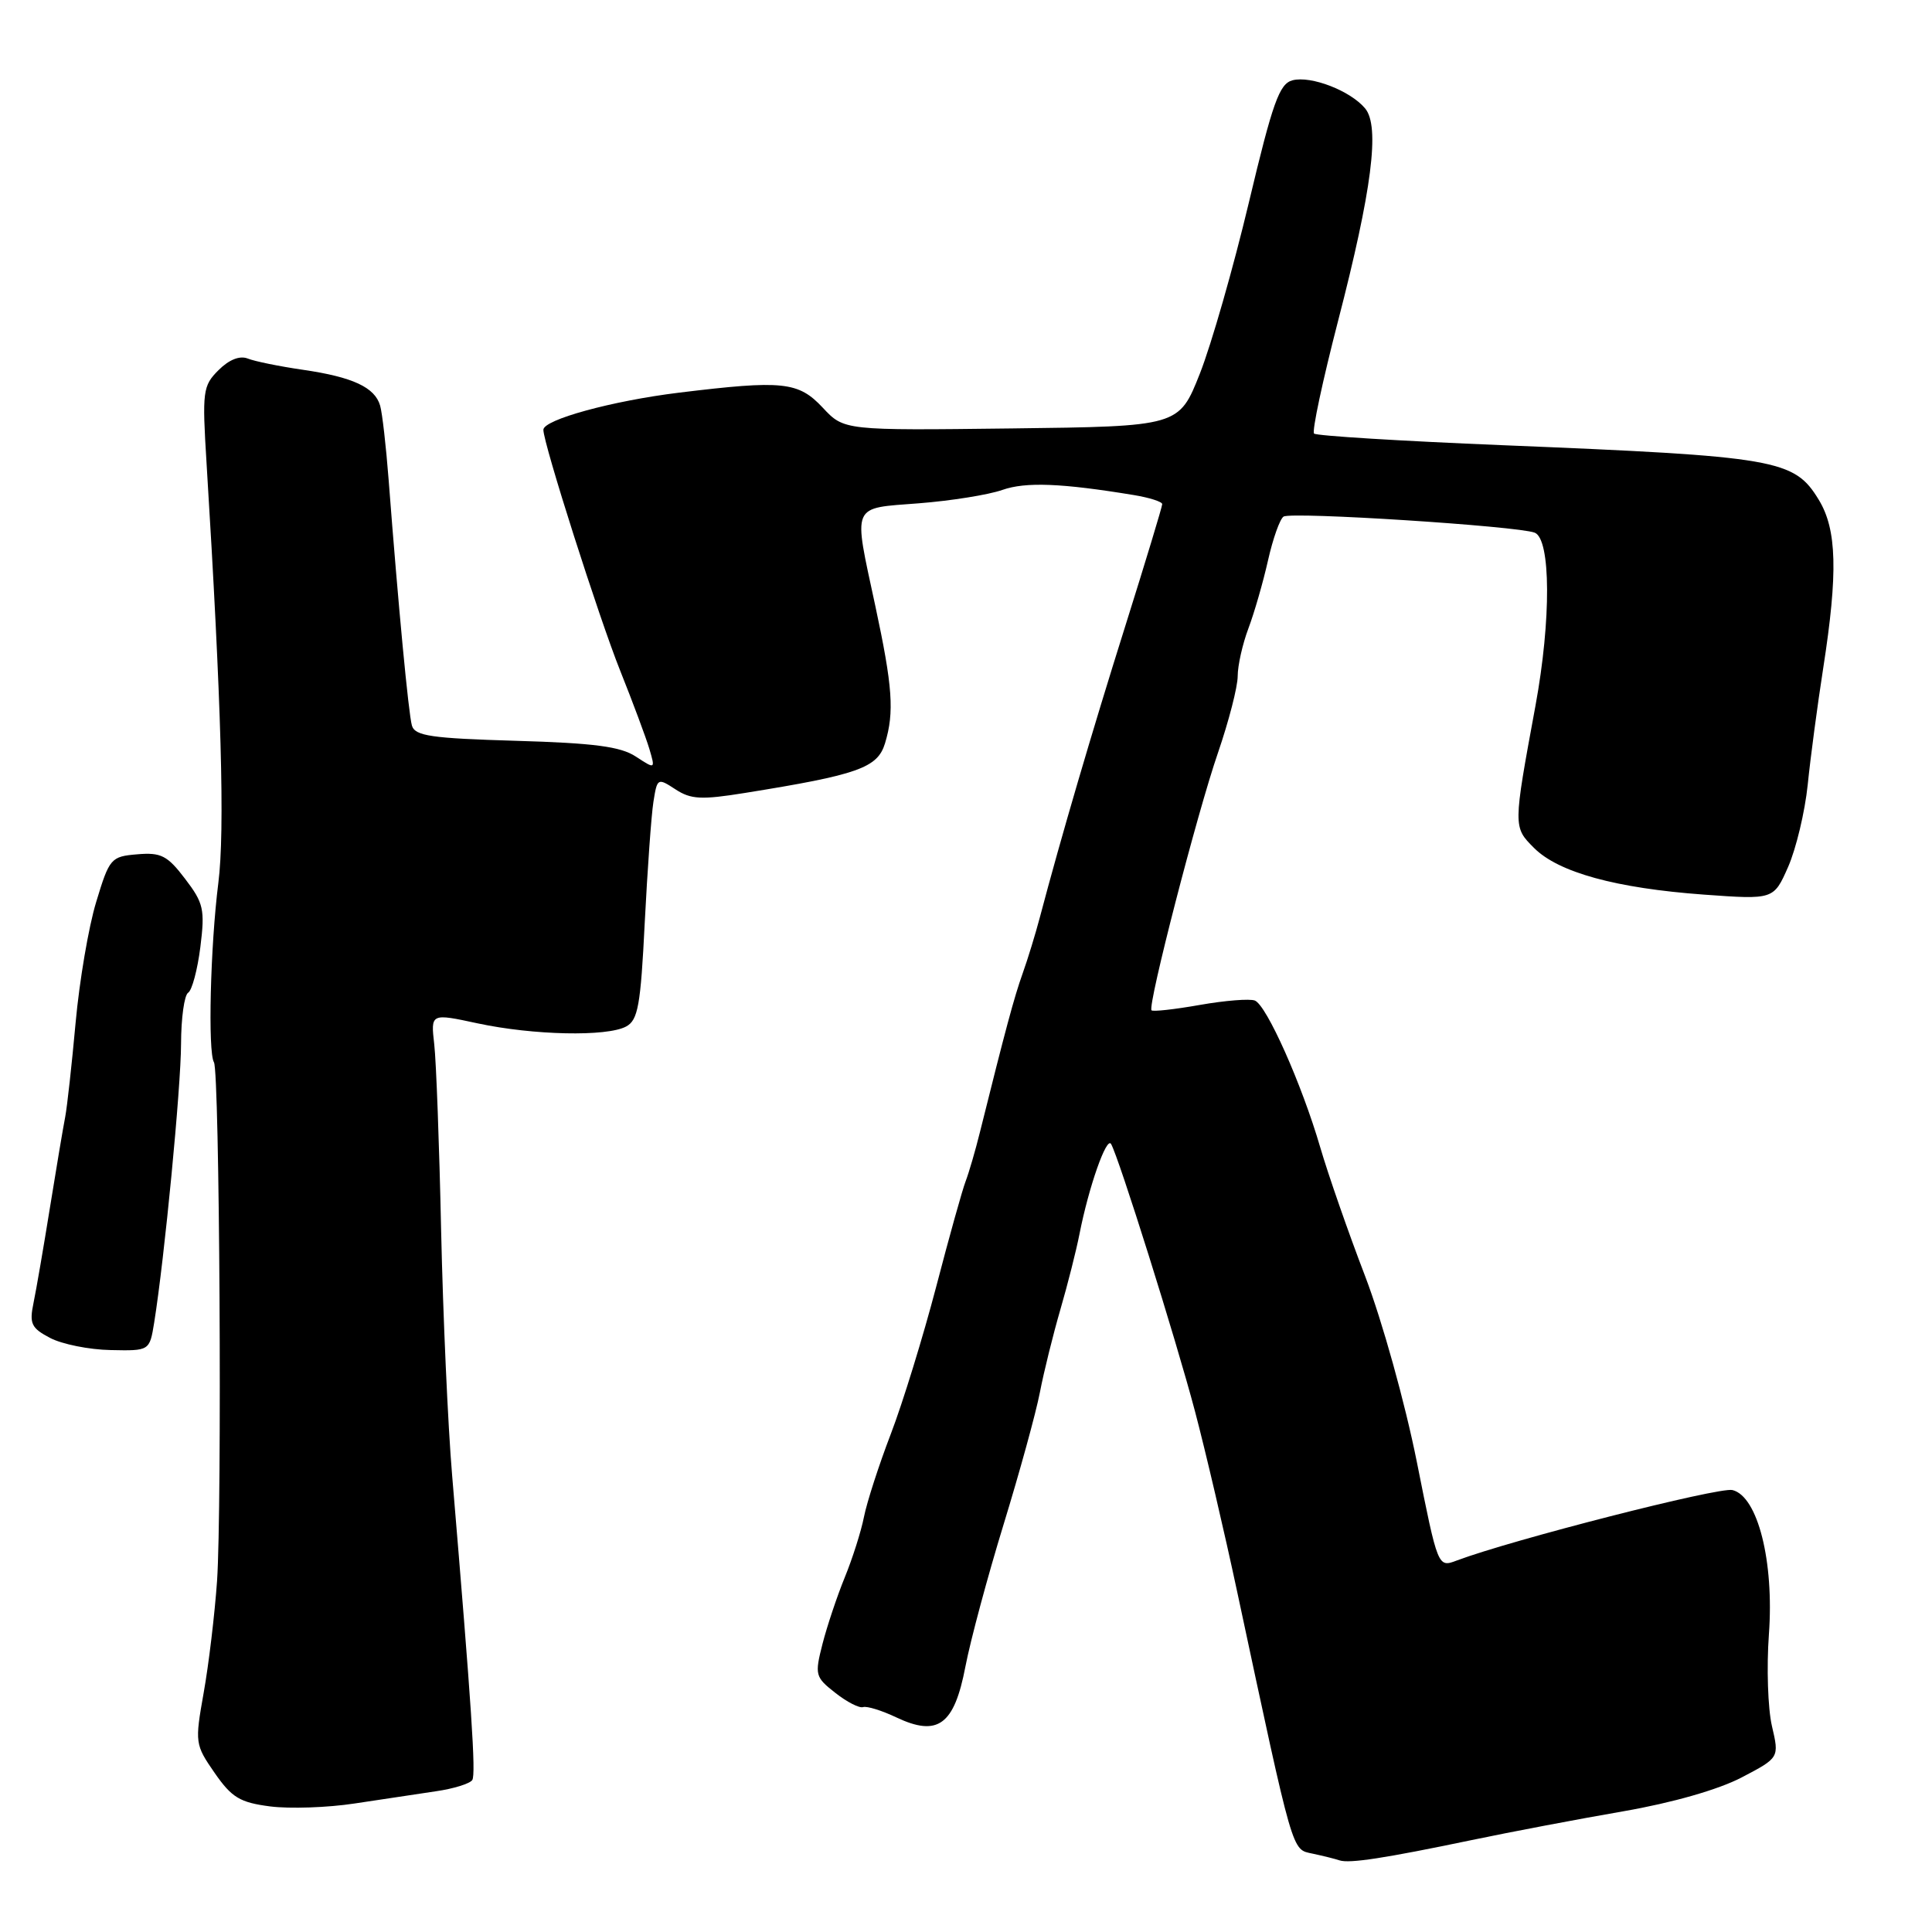 <?xml version="1.0" encoding="UTF-8" standalone="no"?>
<!DOCTYPE svg PUBLIC "-//W3C//DTD SVG 1.1//EN" "http://www.w3.org/Graphics/SVG/1.1/DTD/svg11.dtd" >
<svg xmlns="http://www.w3.org/2000/svg" xmlns:xlink="http://www.w3.org/1999/xlink" version="1.1" viewBox="0 0 256 256">
 <g >
 <path fill="currentColor"
d=" M 195.00 243.82 C 200.22 242.73 209.28 241.01 215.13 240.00 C 221.63 238.87 227.69 237.13 230.76 235.53 C 235.77 232.91 235.77 232.91 234.79 228.71 C 234.25 226.39 234.07 220.92 234.39 216.54 C 235.09 206.88 232.91 198.26 229.56 197.44 C 227.79 197.01 200.33 204.03 193.02 206.78 C 190.53 207.72 190.53 207.72 187.74 193.72 C 186.17 185.87 183.16 175.06 180.89 169.11 C 178.65 163.28 175.97 155.57 174.93 152.00 C 172.48 143.62 167.84 133.22 166.28 132.58 C 165.61 132.31 162.33 132.57 158.98 133.16 C 155.64 133.75 152.76 134.07 152.58 133.87 C 152.05 133.24 158.63 107.73 161.39 99.74 C 162.82 95.57 164.00 91.01 164.00 89.60 C 164.00 88.19 164.64 85.34 165.42 83.27 C 166.20 81.20 167.37 77.14 168.02 74.25 C 168.67 71.36 169.60 68.75 170.08 68.45 C 171.16 67.78 201.05 69.70 203.35 70.58 C 205.50 71.40 205.55 82.15 203.46 93.50 C 200.49 109.61 200.49 109.58 203.27 112.36 C 206.51 115.60 214.12 117.69 225.76 118.54 C 235.02 119.21 235.02 119.21 236.94 114.86 C 237.99 112.46 239.16 107.58 239.53 104.00 C 239.89 100.42 240.82 93.45 241.59 88.50 C 243.55 75.89 243.40 70.17 241.00 66.23 C 237.73 60.86 235.53 60.48 199.08 58.99 C 185.64 58.44 174.41 57.75 174.12 57.45 C 173.82 57.16 175.25 50.46 177.29 42.57 C 181.79 25.19 182.87 16.75 180.89 14.37 C 178.95 12.03 173.71 10.00 171.26 10.64 C 169.52 11.10 168.64 13.56 165.48 26.84 C 163.43 35.45 160.51 45.65 158.99 49.50 C 156.22 56.50 156.22 56.50 134.03 56.77 C 111.84 57.04 111.84 57.04 109.02 54.02 C 105.79 50.57 103.74 50.35 89.97 52.03 C 81.09 53.12 72.00 55.61 72.00 56.95 C 72.00 58.76 79.37 81.87 82.19 88.90 C 83.86 93.08 85.59 97.72 86.04 99.22 C 86.84 101.94 86.84 101.94 84.25 100.25 C 82.24 98.92 78.71 98.46 68.36 98.16 C 57.13 97.83 54.99 97.52 54.58 96.14 C 54.13 94.56 52.78 80.35 51.49 63.50 C 51.15 59.10 50.65 54.71 50.37 53.75 C 49.67 51.32 46.74 49.96 40.15 49.00 C 37.04 48.55 33.75 47.88 32.83 47.51 C 31.77 47.09 30.35 47.65 28.95 49.05 C 26.87 51.13 26.78 51.84 27.37 61.38 C 29.34 93.25 29.81 110.07 28.93 117.00 C 27.87 125.40 27.53 139.42 28.35 140.76 C 29.10 141.97 29.43 199.62 28.76 209.50 C 28.45 213.90 27.66 220.55 26.99 224.29 C 25.81 230.93 25.84 231.16 28.44 234.92 C 30.72 238.20 31.79 238.84 35.80 239.36 C 38.39 239.69 43.42 239.52 47.00 238.97 C 50.58 238.43 55.42 237.70 57.78 237.35 C 60.13 237.01 62.29 236.33 62.58 235.86 C 63.08 235.07 62.49 226.27 59.91 195.50 C 59.35 188.90 58.70 174.28 58.45 163.00 C 58.21 151.72 57.80 140.65 57.54 138.38 C 57.07 134.26 57.07 134.26 63.29 135.60 C 70.67 137.18 80.40 137.39 82.96 136.02 C 84.54 135.18 84.89 133.23 85.43 122.27 C 85.79 115.25 86.30 108.04 86.58 106.26 C 87.08 103.08 87.14 103.05 89.50 104.59 C 91.55 105.93 92.93 106.00 98.70 105.07 C 113.71 102.66 116.28 101.75 117.27 98.49 C 118.52 94.37 118.28 90.99 115.98 80.27 C 113.04 66.58 112.69 67.40 121.75 66.69 C 126.01 66.36 130.99 65.56 132.81 64.92 C 135.91 63.83 140.66 64.02 150.25 65.60 C 152.31 65.94 154.00 66.48 154.00 66.80 C 154.00 67.12 151.80 74.39 149.11 82.94 C 144.65 97.11 140.58 110.98 137.80 121.50 C 137.22 123.70 136.19 127.08 135.50 129.00 C 134.37 132.17 133.23 136.43 129.85 150.00 C 129.24 152.47 128.38 155.40 127.96 156.50 C 127.53 157.60 125.77 163.90 124.05 170.50 C 122.32 177.10 119.62 185.88 118.04 190.00 C 116.46 194.12 114.86 199.07 114.48 201.00 C 114.10 202.93 112.95 206.53 111.94 209.00 C 110.93 211.47 109.60 215.44 108.99 217.81 C 107.94 221.93 108.01 222.22 110.68 224.31 C 112.21 225.52 113.87 226.37 114.37 226.20 C 114.87 226.04 116.85 226.65 118.76 227.56 C 124.27 230.17 126.44 228.58 127.92 220.84 C 128.59 217.35 130.87 208.88 132.98 202.00 C 135.09 195.12 137.26 187.25 137.79 184.50 C 138.32 181.75 139.55 176.80 140.51 173.50 C 141.47 170.20 142.61 165.70 143.04 163.50 C 144.27 157.26 146.62 150.57 147.22 151.58 C 148.23 153.29 155.81 177.42 158.34 187.00 C 159.72 192.22 162.25 203.03 163.95 211.00 C 171.50 246.29 171.13 245.00 173.94 245.62 C 175.35 245.92 176.95 246.32 177.50 246.51 C 178.82 246.94 183.46 246.23 195.00 243.82 Z  M 20.43 175.25 C 21.80 166.70 23.98 144.07 23.99 138.31 C 24.00 134.90 24.42 131.86 24.93 131.54 C 25.44 131.23 26.17 128.50 26.55 125.48 C 27.17 120.50 26.98 119.66 24.52 116.44 C 22.18 113.36 21.33 112.93 18.19 113.20 C 14.70 113.49 14.50 113.72 12.75 119.50 C 11.74 122.80 10.52 130.00 10.02 135.50 C 9.52 141.00 8.90 146.62 8.64 148.00 C 8.37 149.38 7.46 154.78 6.62 160.00 C 5.78 165.22 4.80 170.92 4.44 172.65 C 3.87 175.40 4.15 175.98 6.65 177.29 C 8.22 178.11 11.82 178.84 14.66 178.89 C 19.82 179.00 19.82 179.00 20.43 175.25 Z "/>
</g>
</svg>